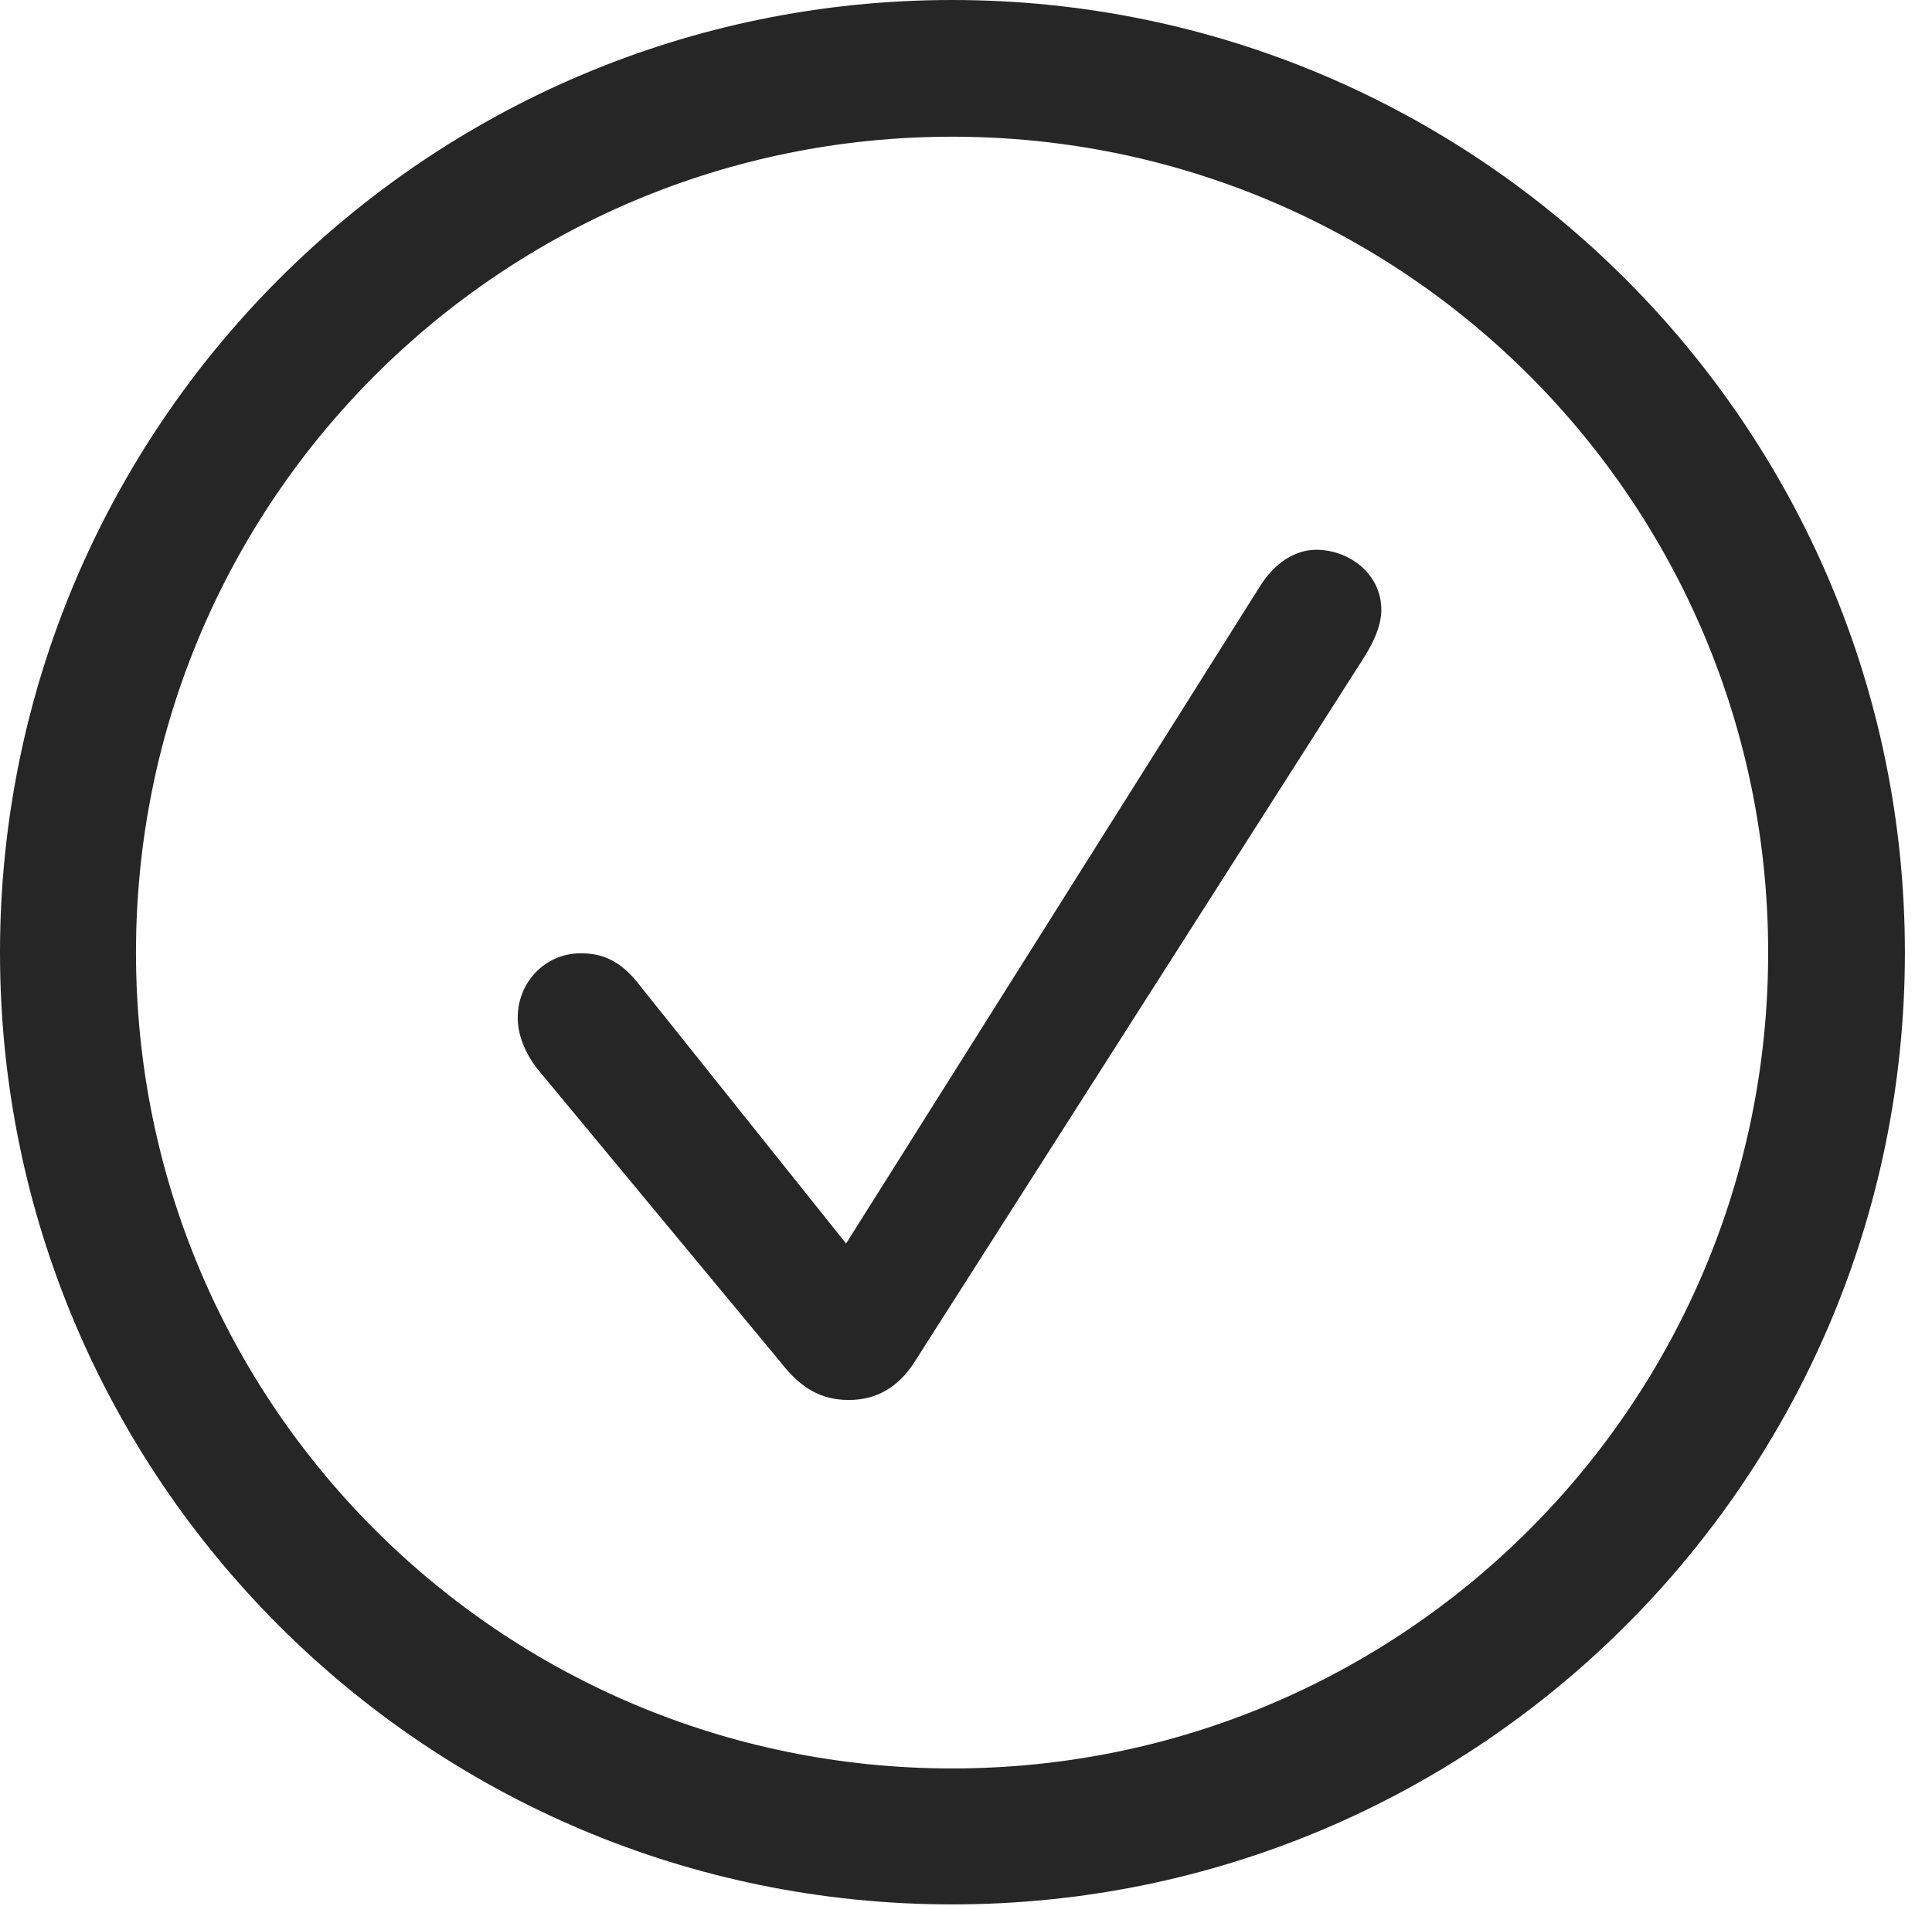 <?xml version="1.0" encoding="UTF-8"?>
<!--Generator: Apple Native CoreSVG 326-->
<!DOCTYPE svg
PUBLIC "-//W3C//DTD SVG 1.1//EN"
       "http://www.w3.org/Graphics/SVG/1.1/DTD/svg11.dtd">
<svg version="1.1" xmlns="http://www.w3.org/2000/svg" xmlns:xlink="http://www.w3.org/1999/xlink" viewBox="0 0 25.801 25.459">
 <g>
  <rect height="25.459" opacity="0" width="25.801" x="0" y="0"/>
  <path d="M12.715 25.439C19.736 25.439 25.439 19.746 25.439 12.725C25.439 5.703 19.736 0 12.715 0C5.693 0 0 5.703 0 12.725C0 19.746 5.693 25.439 12.715 25.439ZM12.715 23.623C6.689 23.623 1.816 18.75 1.816 12.725C1.816 6.699 6.689 1.826 12.715 1.826C18.74 1.826 23.613 6.699 23.613 12.725C23.613 18.75 18.74 23.623 12.715 23.623Z" fill="black" fill-opacity="0.85"/>
  <path d="M11.338 18.701C11.699 18.701 11.992 18.535 12.207 18.203L18.193 8.818C18.32 8.623 18.447 8.379 18.447 8.145C18.447 7.666 18.018 7.344 17.578 7.344C17.295 7.344 17.021 7.52 16.826 7.832L11.299 16.611L8.545 13.164C8.291 12.832 8.047 12.734 7.754 12.734C7.285 12.734 6.914 13.115 6.914 13.594C6.914 13.828 7.012 14.062 7.168 14.268L10.43 18.203C10.703 18.555 10.977 18.701 11.338 18.701Z" fill="black" fill-opacity="0.85"/>
 </g>
</svg>

